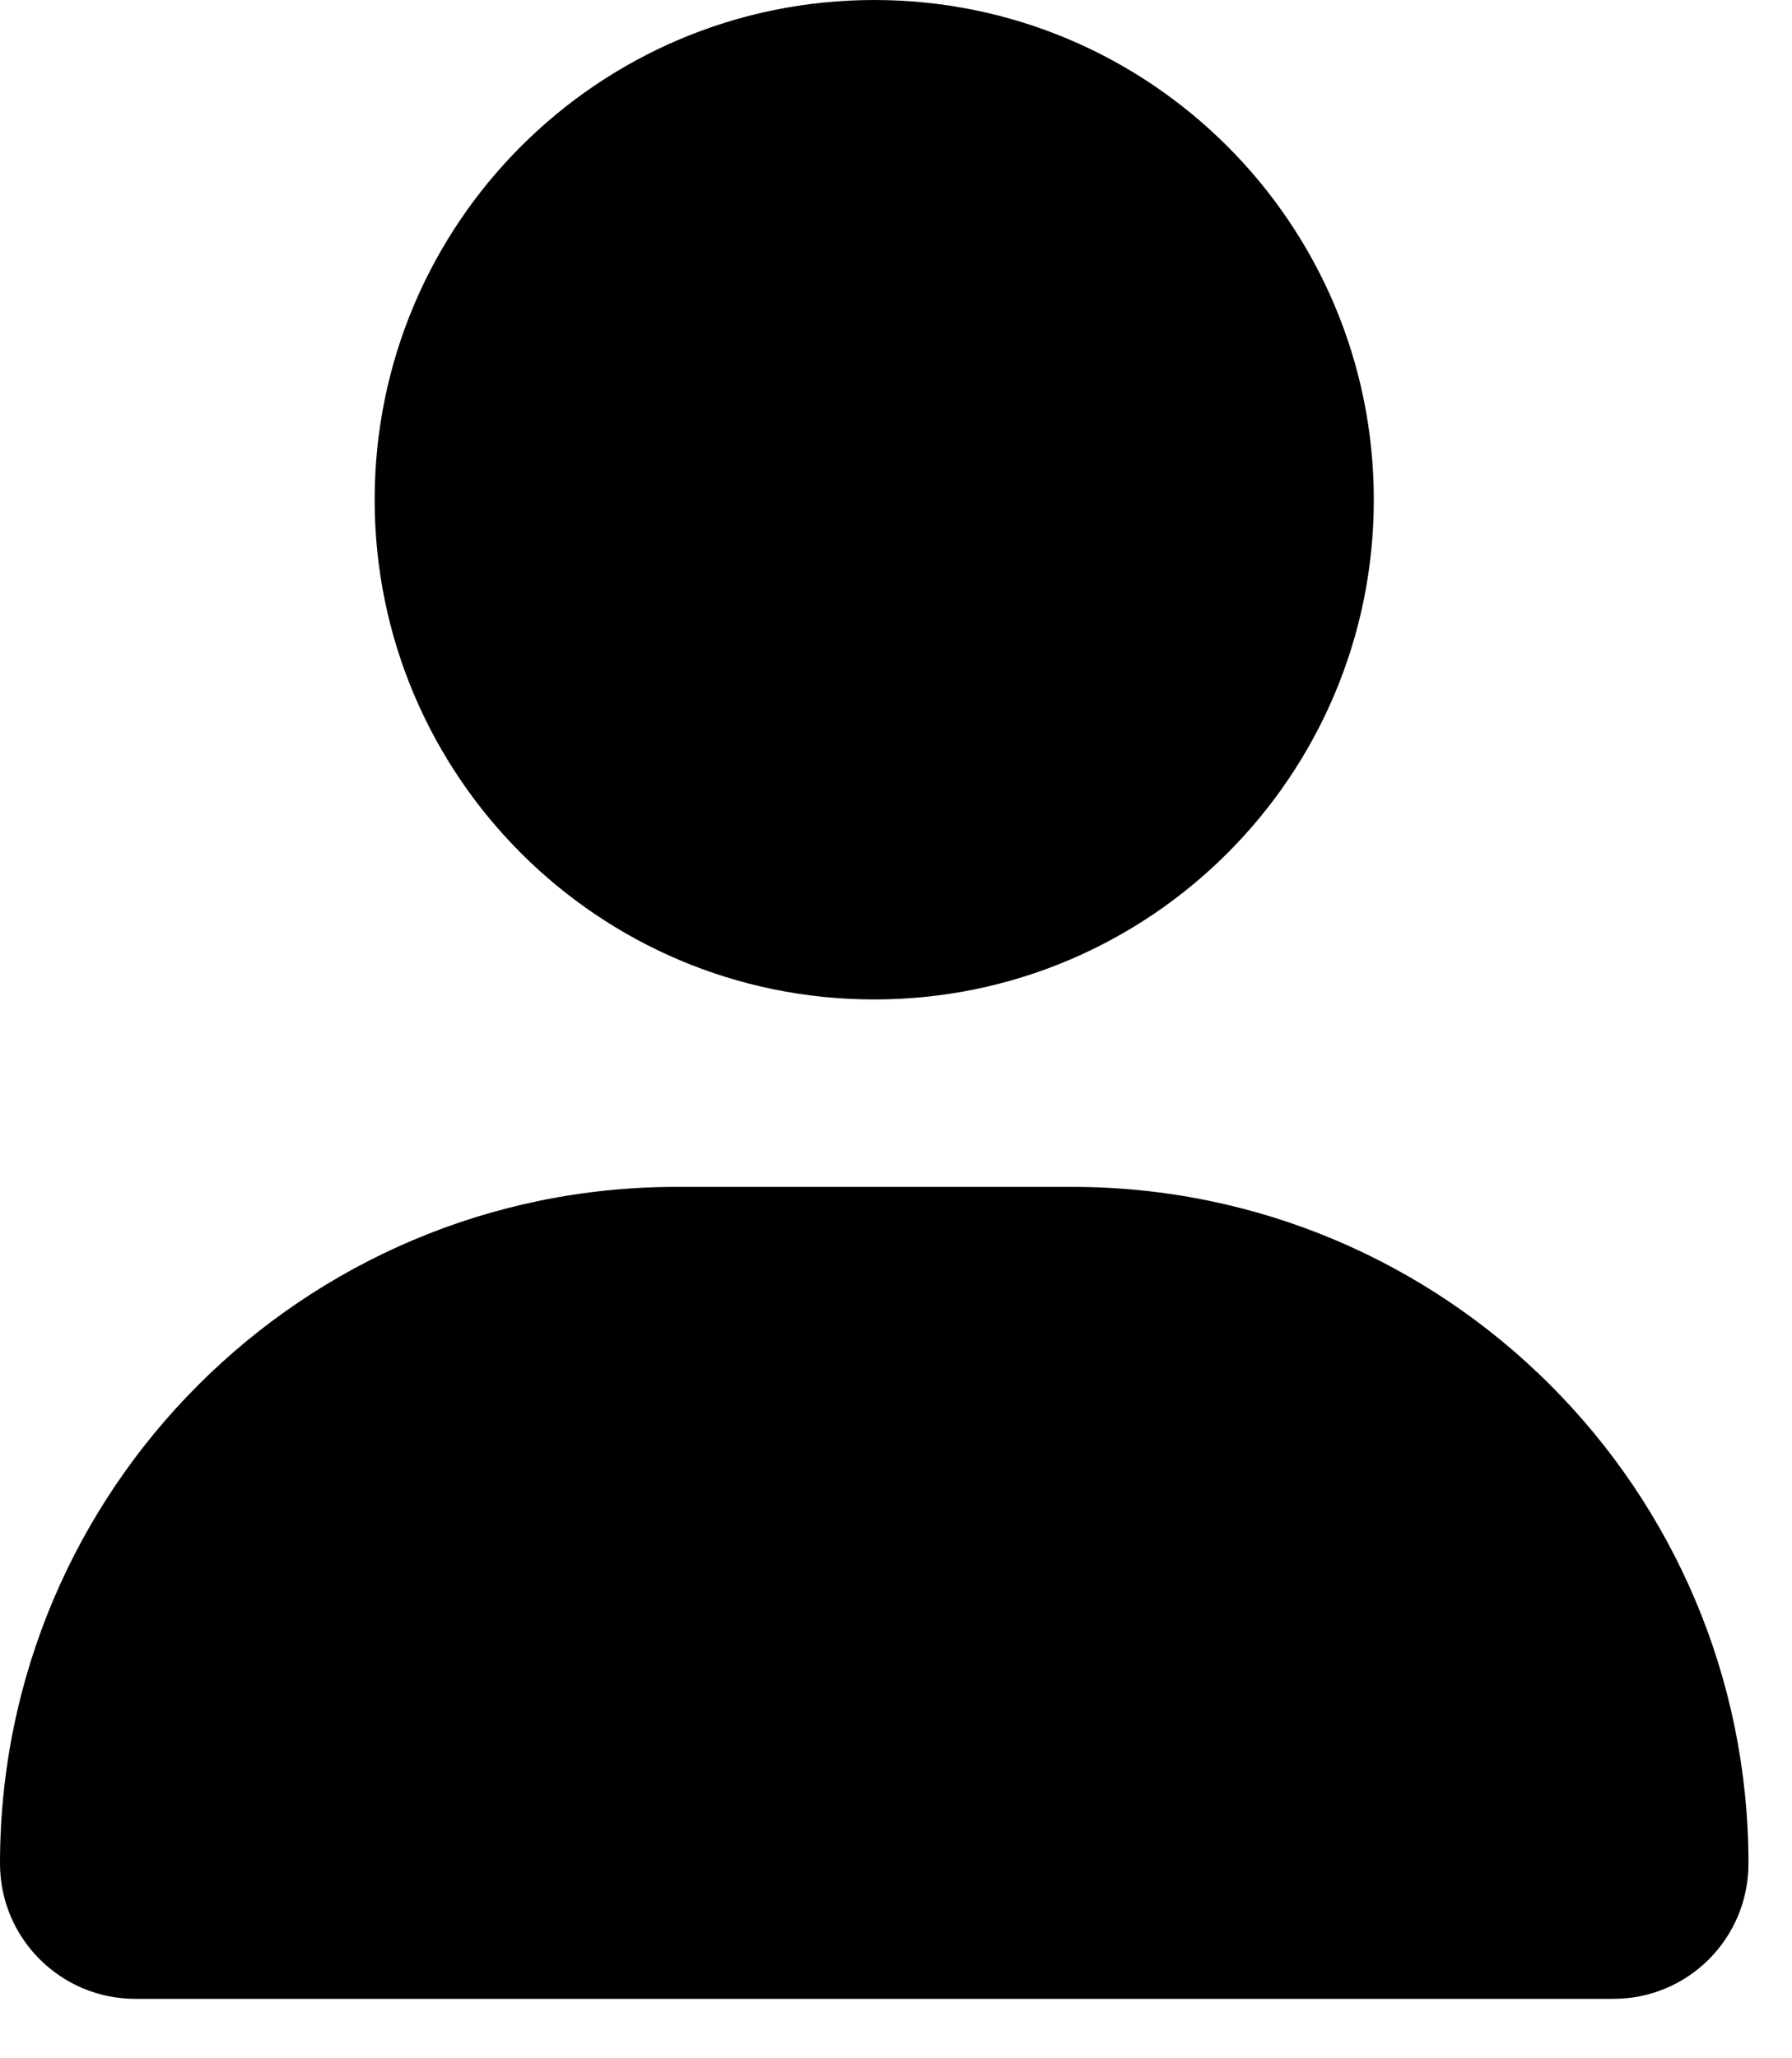 <svg width="27" height="31" viewBox="0 0 27 31" fill="current" xmlns="http://www.w3.org/2000/svg">
<path d="M13.172 15.053C17.329 15.053 20.699 11.684 20.699 7.527C20.699 3.37 17.329 0 13.172 0C9.014 0 5.645 3.37 5.645 7.527C5.645 11.684 9.014 15.053 13.172 15.053ZM16.153 17.876H10.191C4.564 17.876 0 22.439 0 28.067C0 29.192 0.913 30.105 2.038 30.105H24.307C25.432 30.107 26.344 29.196 26.344 28.067C26.344 22.439 21.781 17.876 16.153 17.876Z" fill="current"/>
</svg>
